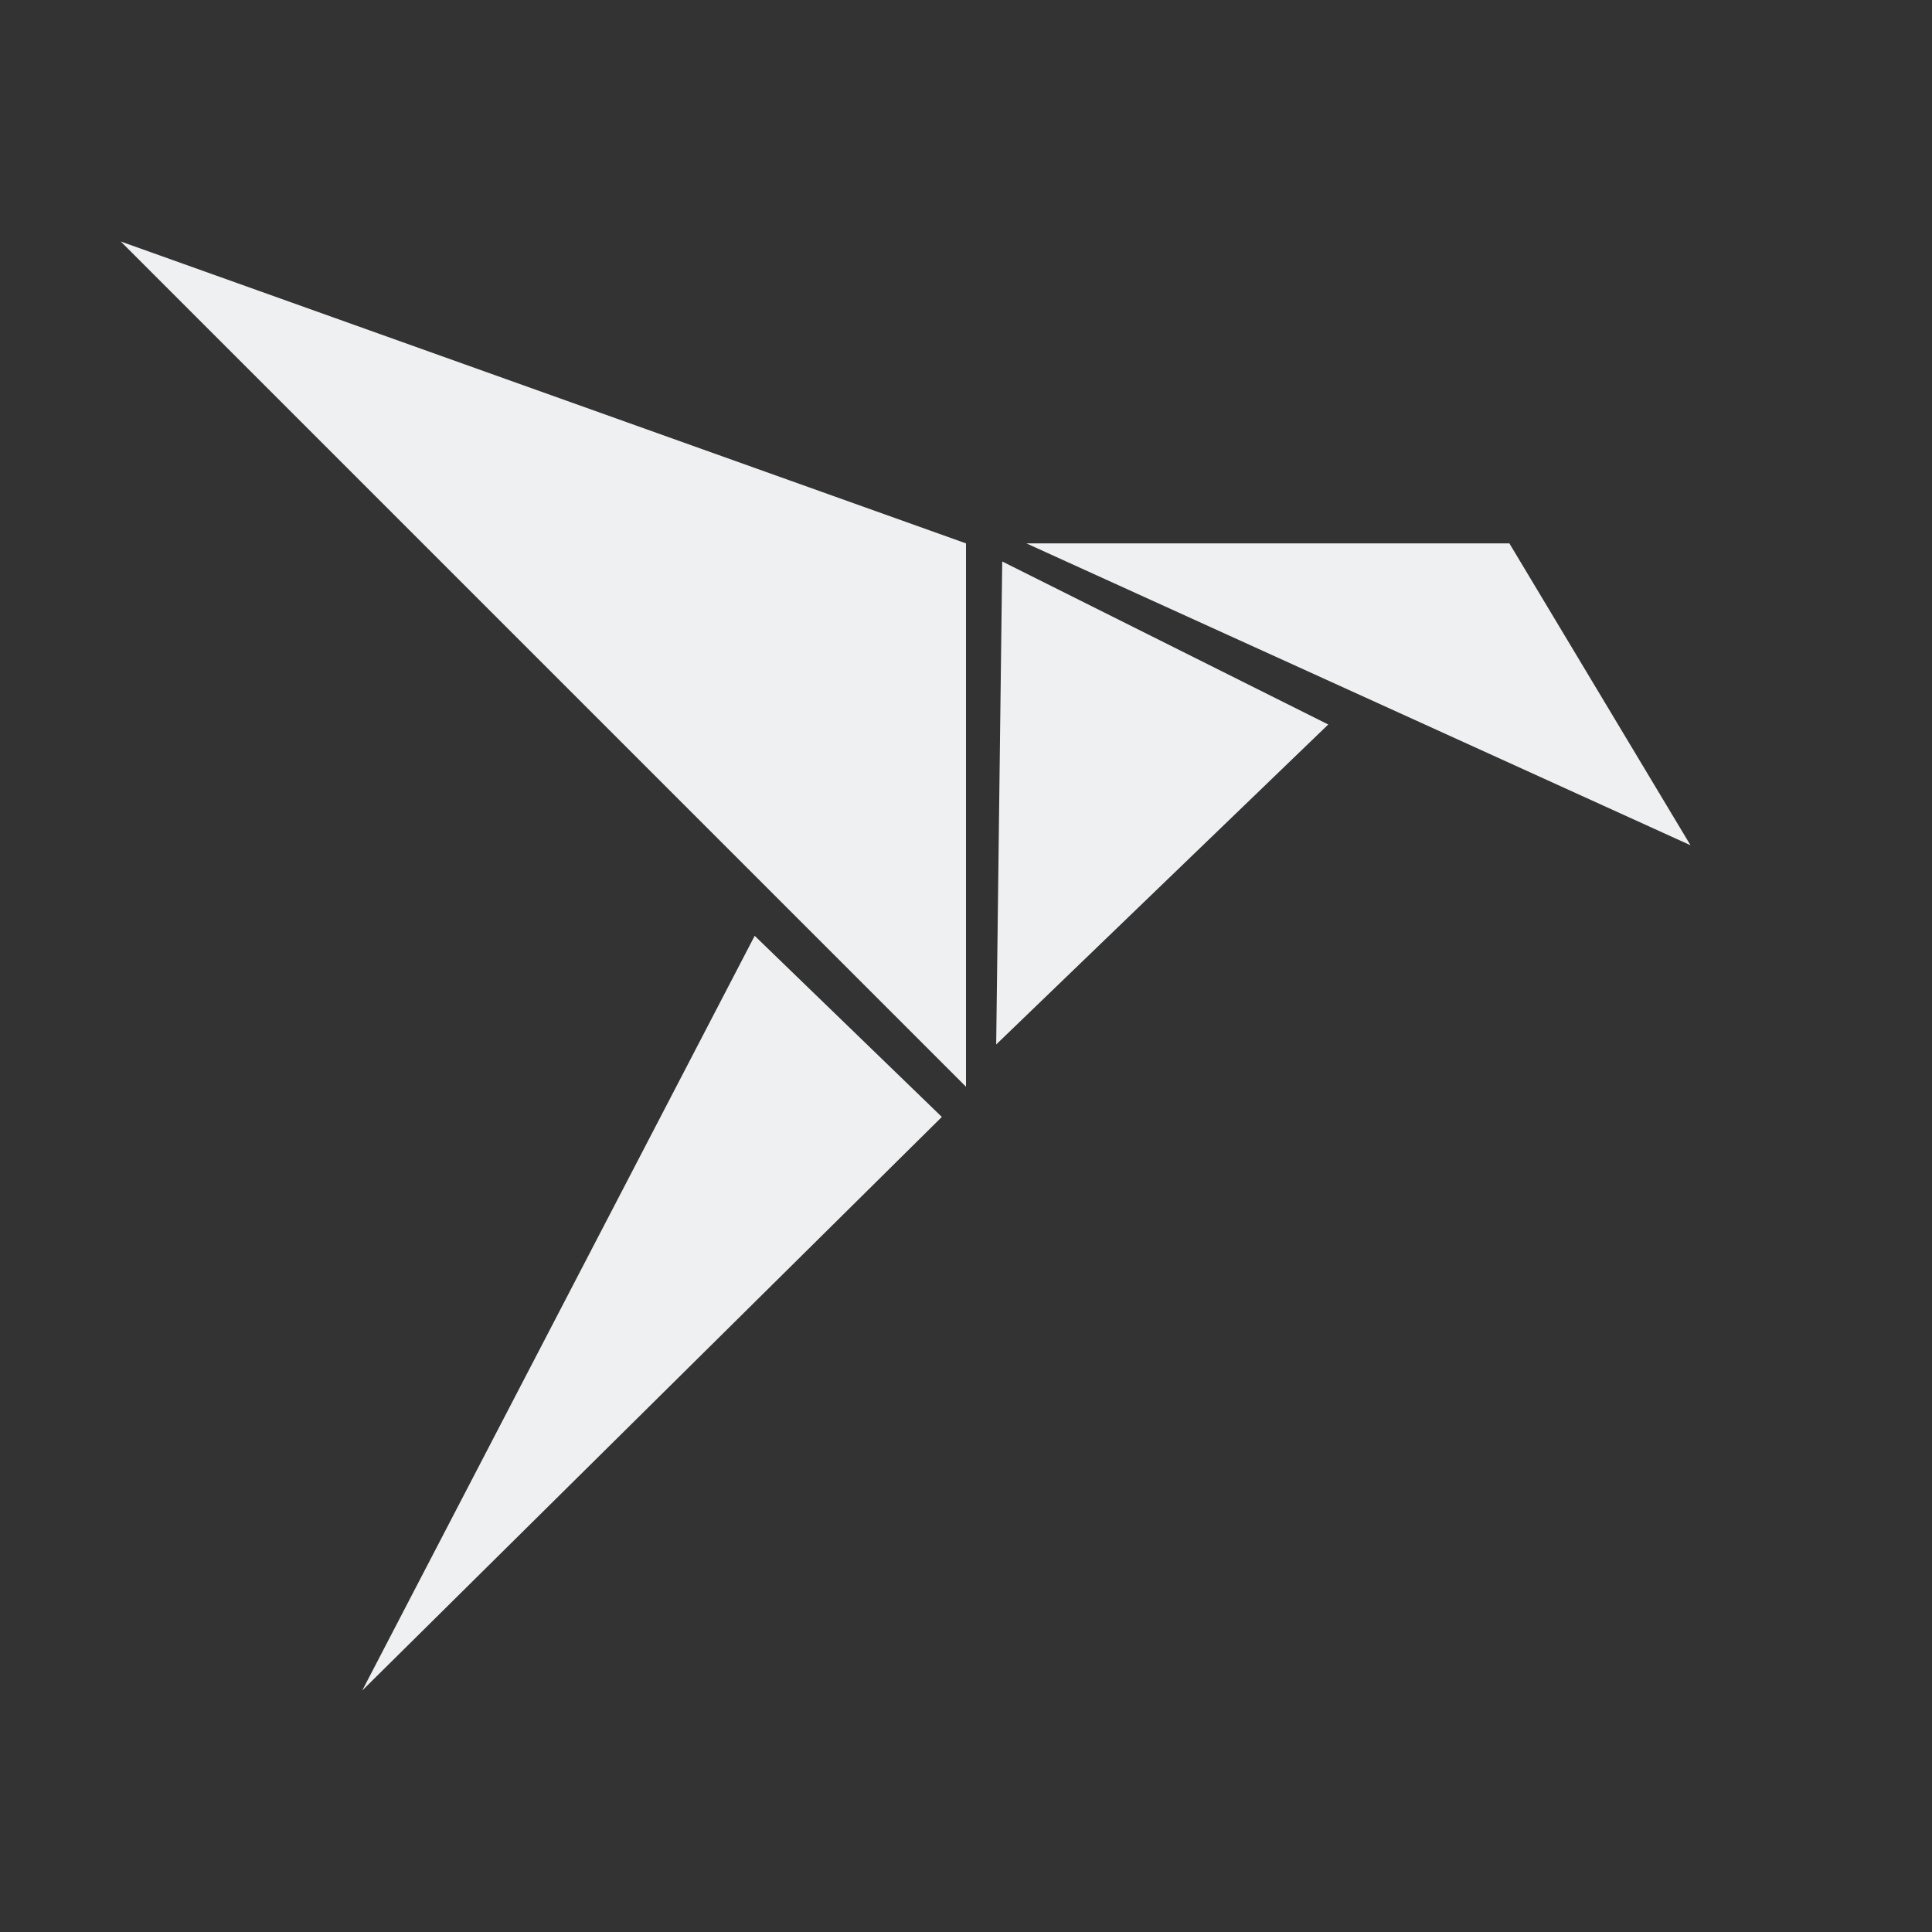 <svg xmlns="http://www.w3.org/2000/svg" viewBox="0 0 16 16">
  <rect x="0" y="0" width="16" height="16" fill="#333333" stroke="none"/>
  <defs id="defs3051">
    <style type="text/css" id="current-color-scheme">
      .ColorScheme-Text {
        color:#eff0f1
      }
      </style>
  </defs>
    <path
       style="fill:currentColor"
       d="M 1 2 L 8 9 L 8 4.5 L 1 2 z M 8.5 4.5 L 14 7 L 12.5 4.5 L 8.5 4.5 z M 8.3 4.65 L 8.25 8.65 L 11 6 L 8.3 4.65 z M 6.25 7.75 L 3 14 L 7.8 9.25 L 6.25 7.75 z "
       class="ColorScheme-Text" />
</svg>
